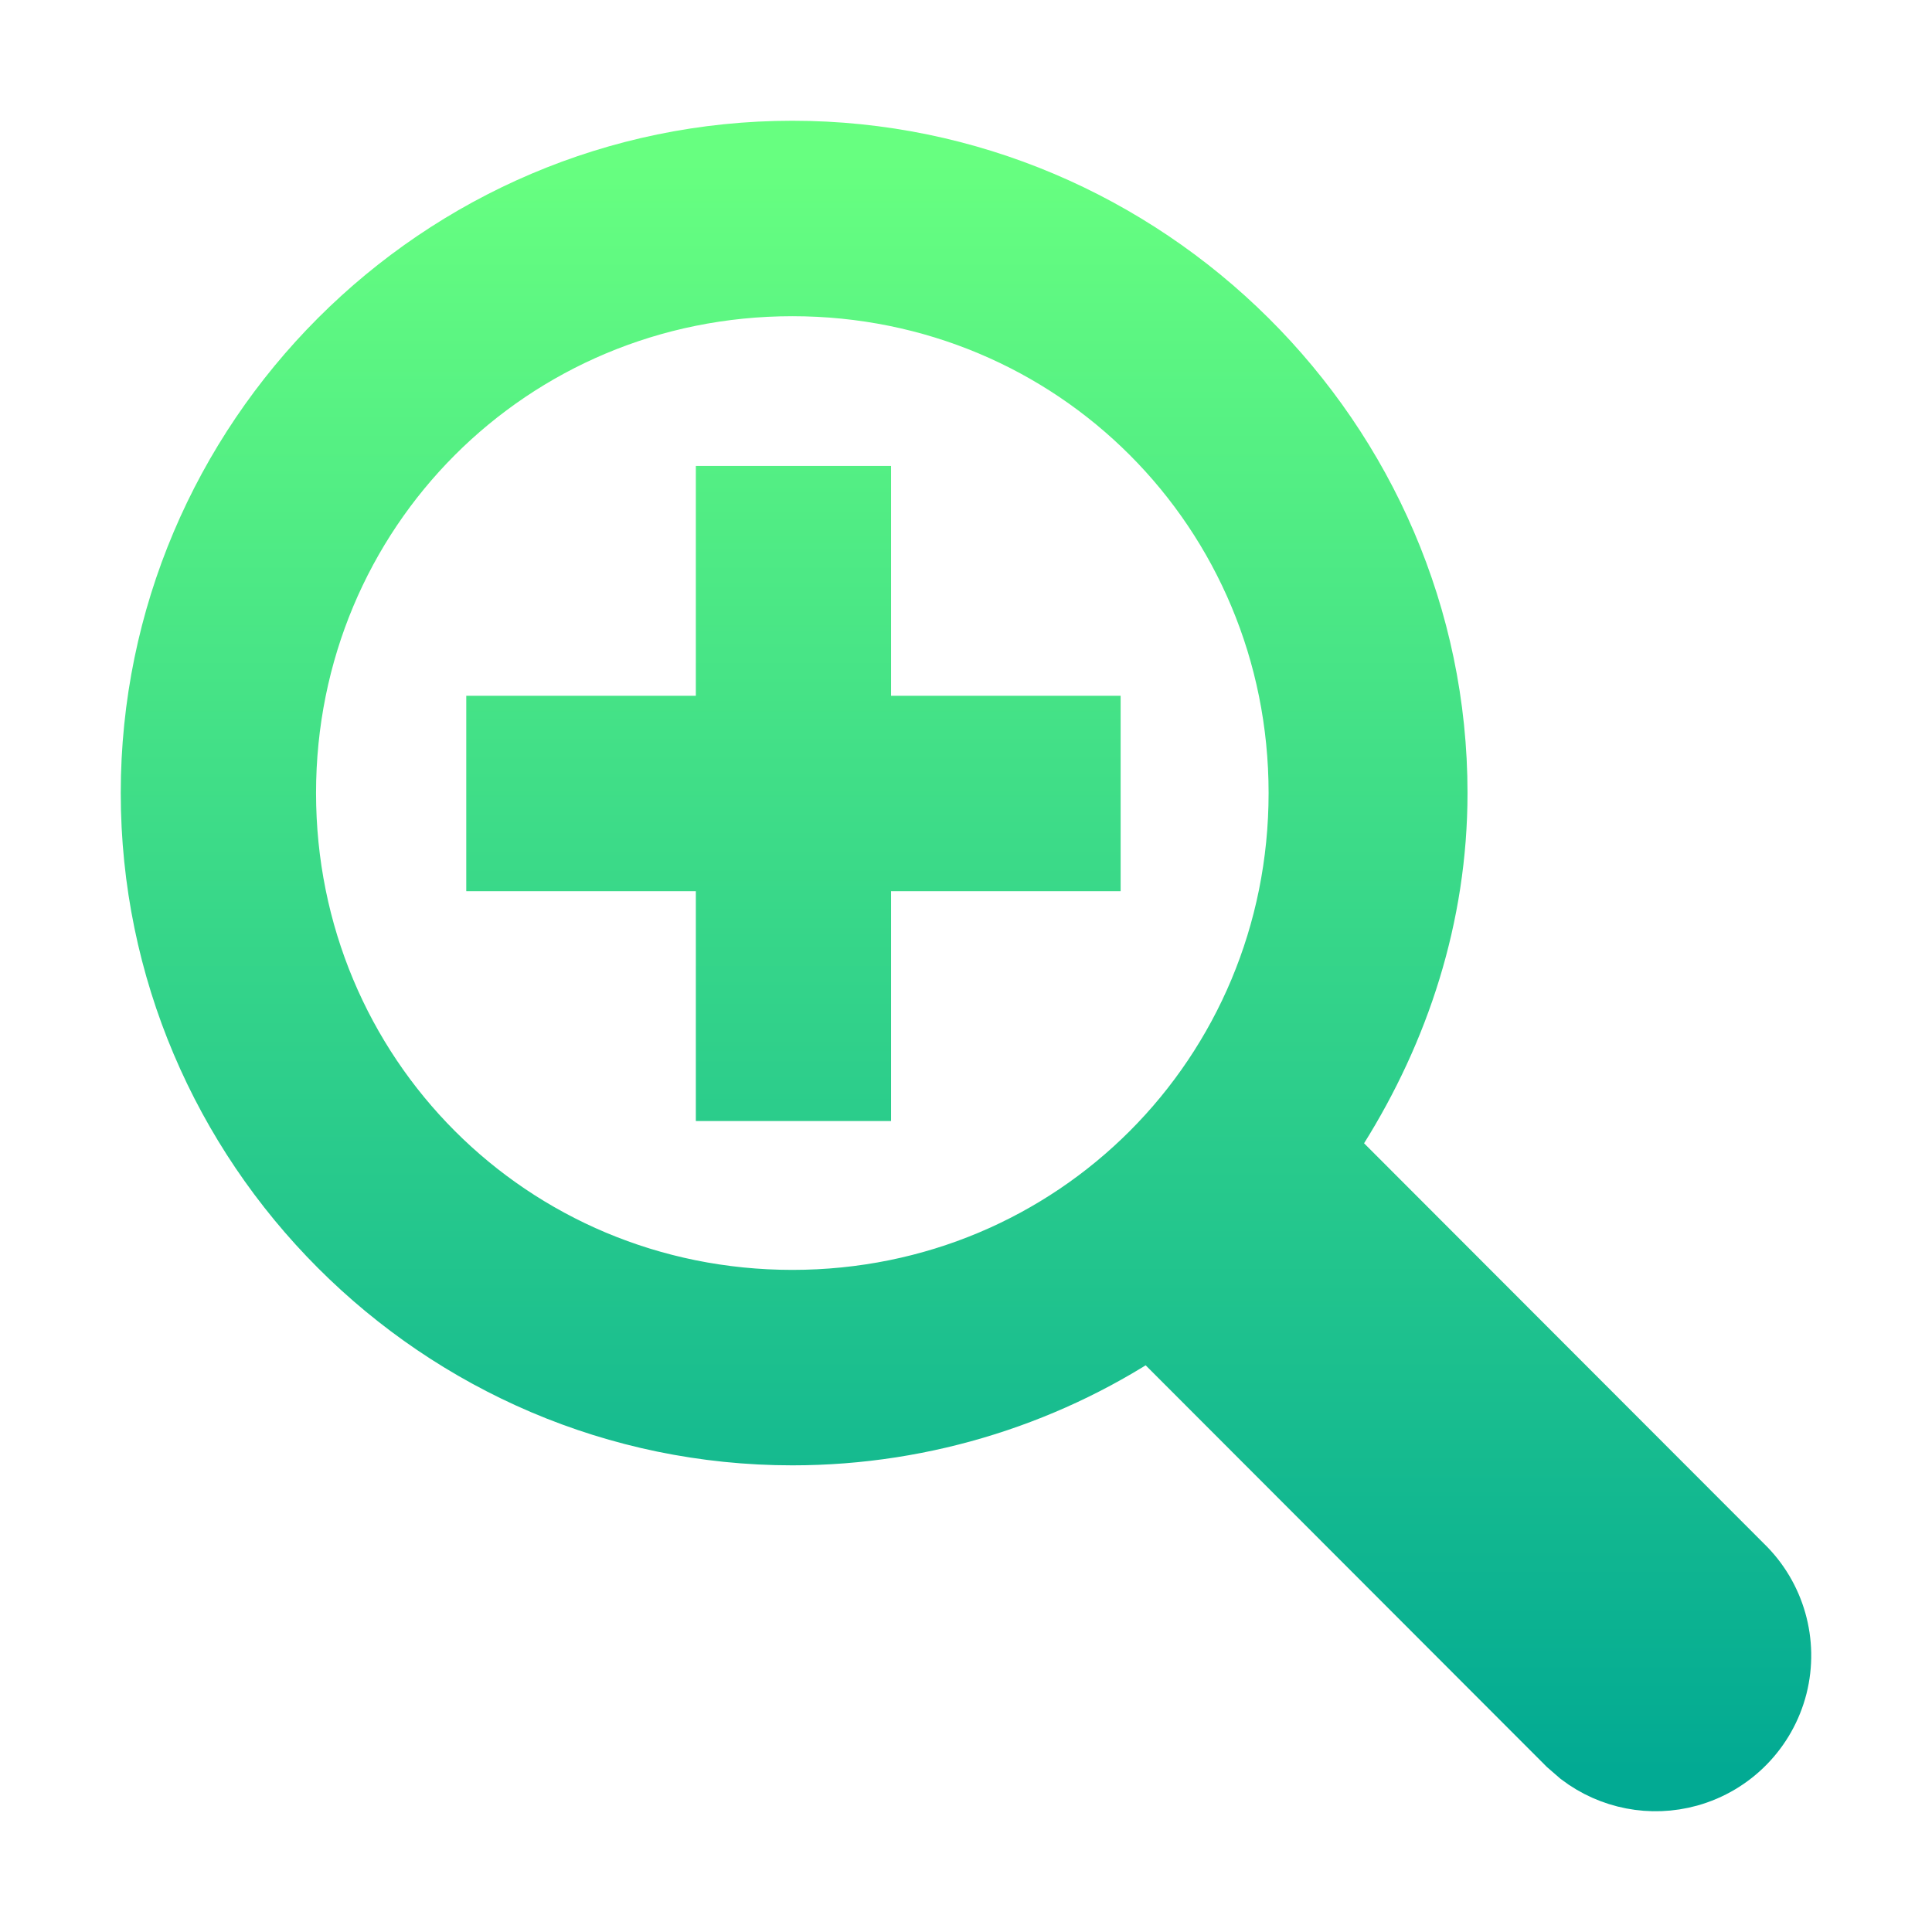 <svg width="24" height="24" viewBox="0 0 24 24" fill="none" xmlns="http://www.w3.org/2000/svg">
<path d="M9.843 2C14.162 2 17.73 5.533 17.73 9.851C17.73 11.356 17.264 12.751 16.515 13.947L16.304 14.268L21.562 19.532C21.932 19.89 22.082 20.419 21.956 20.918C21.829 21.417 21.445 21.81 20.949 21.948C20.516 22.068 20.055 21.977 19.701 21.709L19.557 21.584L14.299 16.32C13.034 17.192 11.485 17.703 9.843 17.703C5.524 17.703 2 14.17 2 9.851C2 5.533 5.524 2 9.843 2ZM9.843 3.428C6.272 3.428 3.426 6.281 3.426 9.851C3.426 13.421 6.272 16.275 9.843 16.275C13.413 16.275 16.259 13.421 16.259 9.851C16.259 6.281 13.413 3.428 9.843 3.428ZM10.569 6.288V9.143H13.421V10.571H10.569V13.426H9.144V10.571H6.292V9.143H9.144V6.288H10.569Z" fill="url(#paint0_linear)" stroke="url(#paint1_linear)"/>
<defs>
<linearGradient id="paint0_linear" x1="12" y1="22" x2="12" y2="2" gradientUnits="userSpaceOnUse">
<stop stop-color="#02AA93"/>
<stop offset="1" stop-color="#67FF80"/>
</linearGradient>
<linearGradient id="paint1_linear" x1="12" y1="22" x2="12" y2="2" gradientUnits="userSpaceOnUse">
<stop stop-color="#02AA93"/>
<stop offset="1" stop-color="#67FF80"/>
</linearGradient>
</defs>
</svg>
